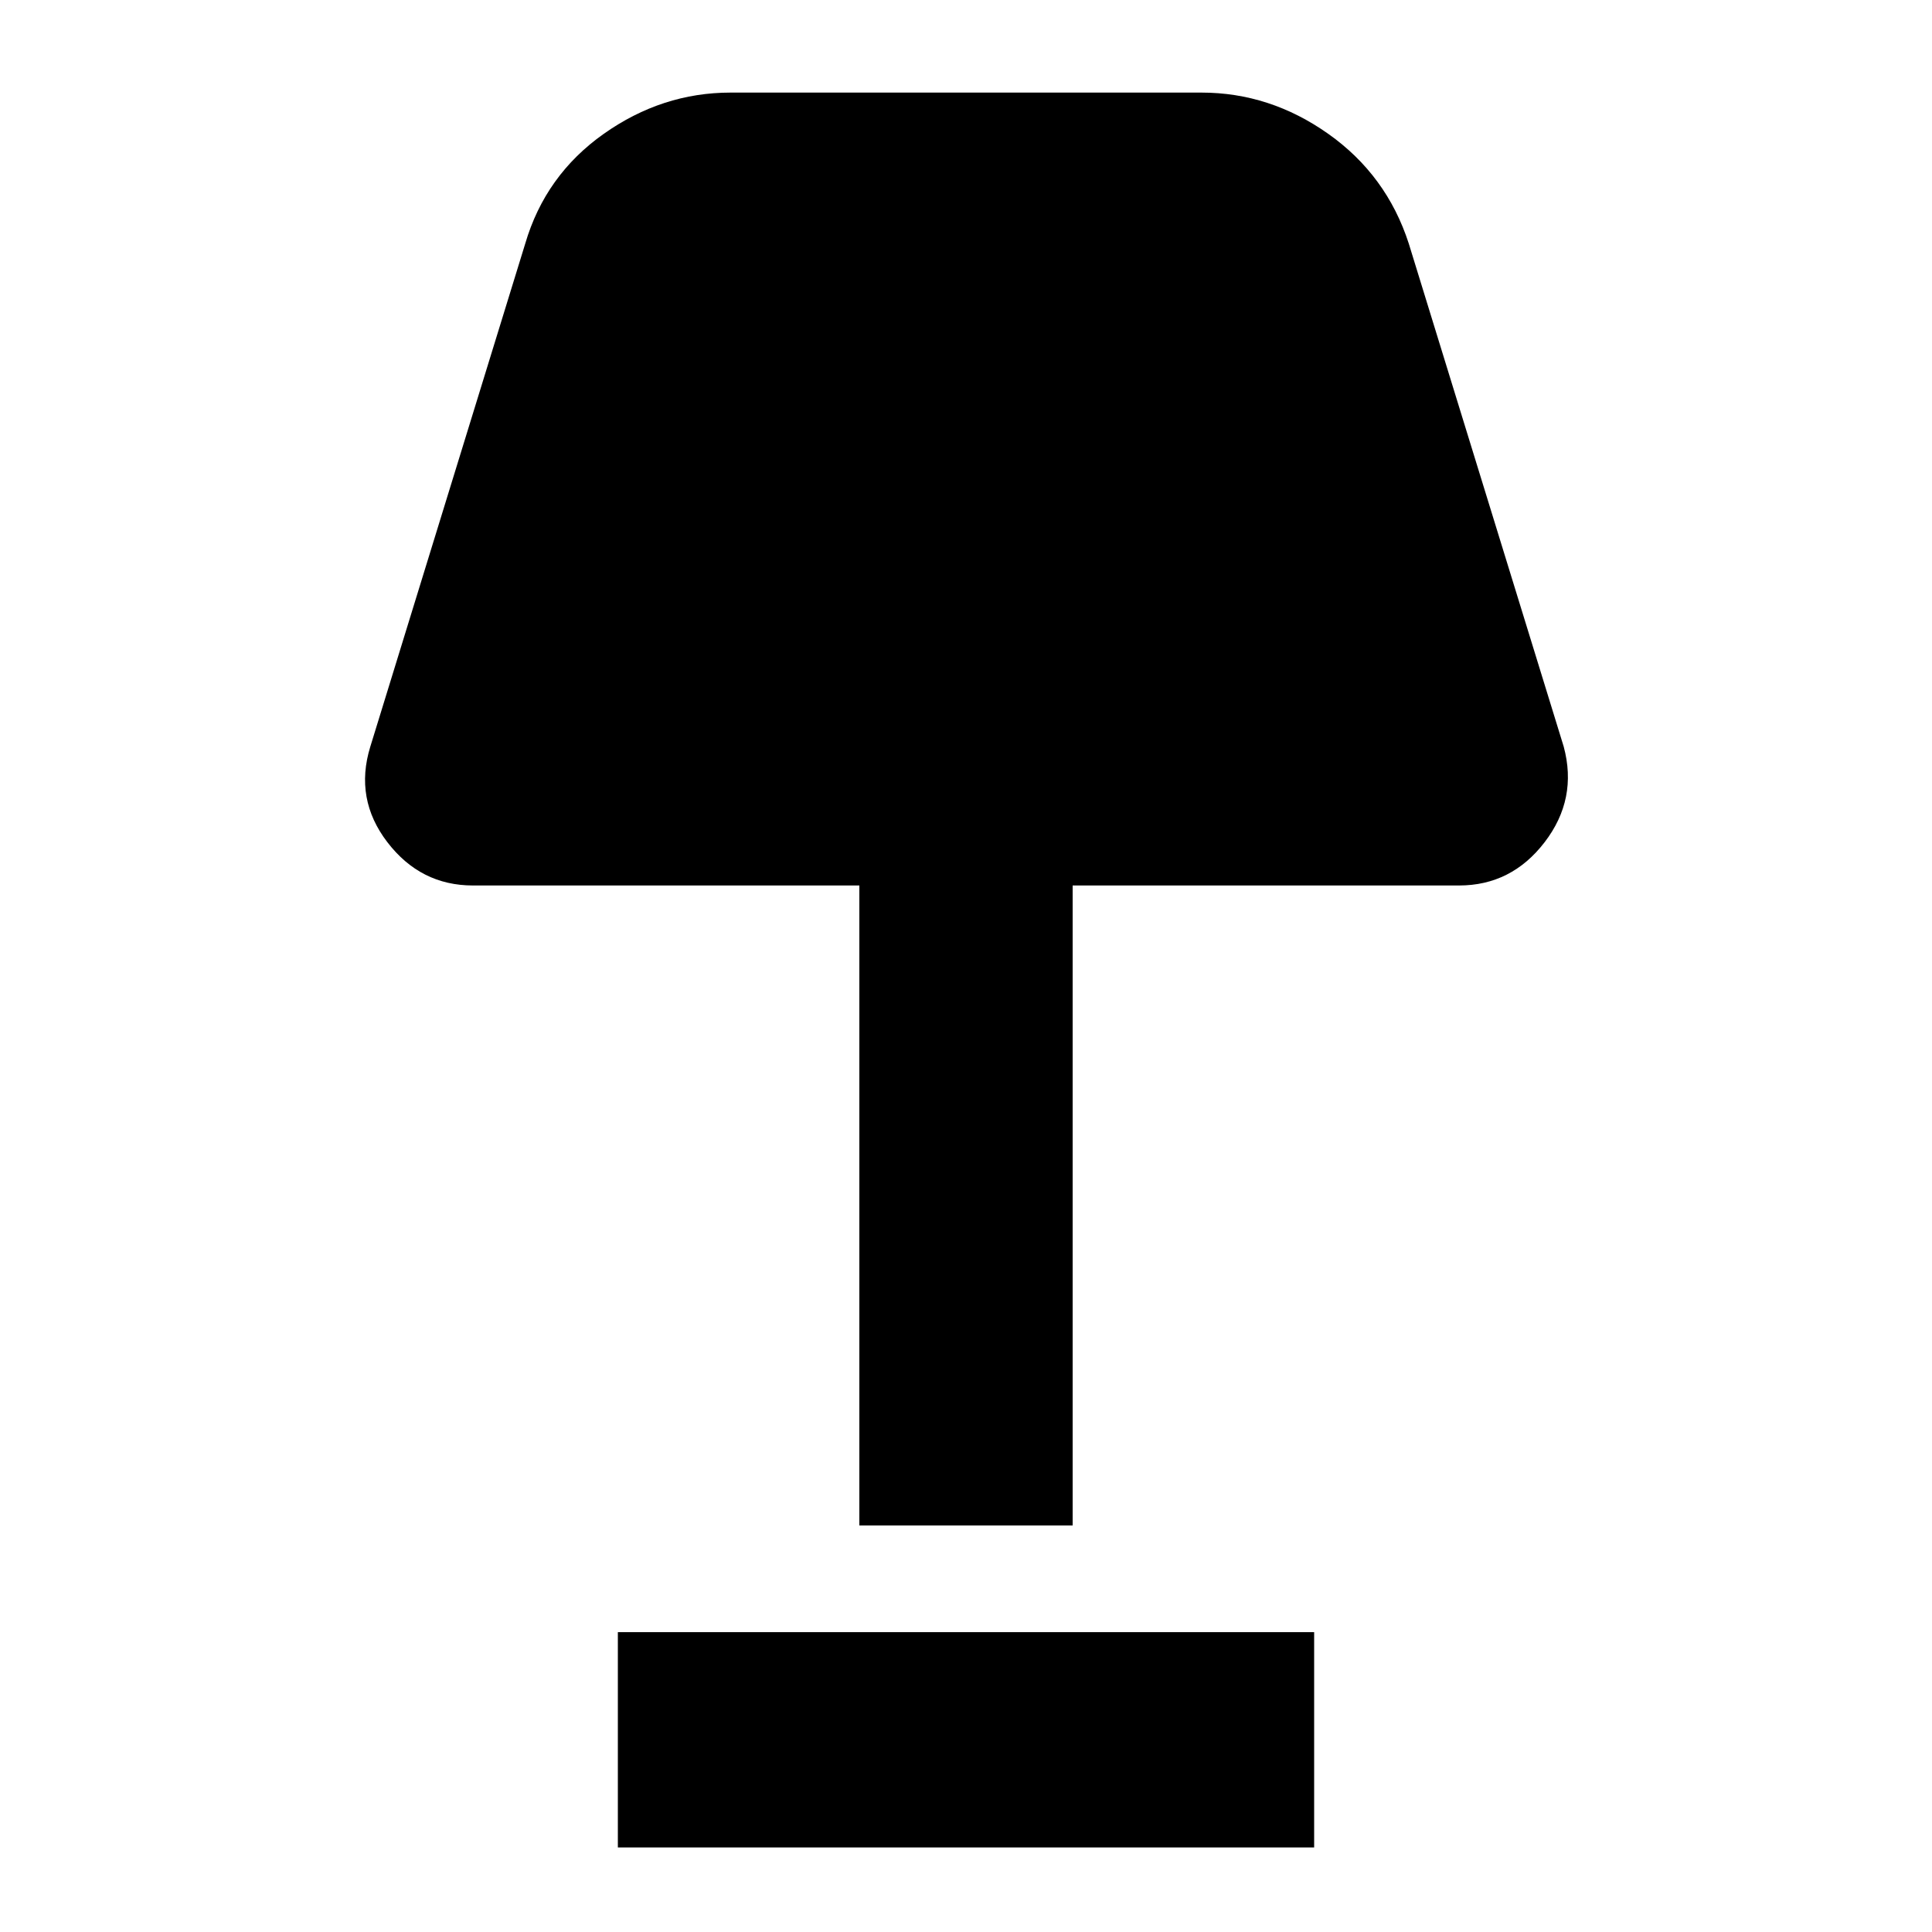 <svg xmlns="http://www.w3.org/2000/svg" height="40" width="40"><path d="M17.792 31.583v-13.25h-8q-1.084 0-1.771-.895-.688-.896-.354-1.98l3.208-10.416q.417-1.417 1.625-2.271 1.208-.854 2.625-.854h9.75q1.417 0 2.625.854t1.667 2.271l3.208 10.416q.292 1.084-.396 1.98-.687.895-1.771.895h-8v13.25Zm-5 6.667v-4.458h14.416v4.458Z"/></svg>